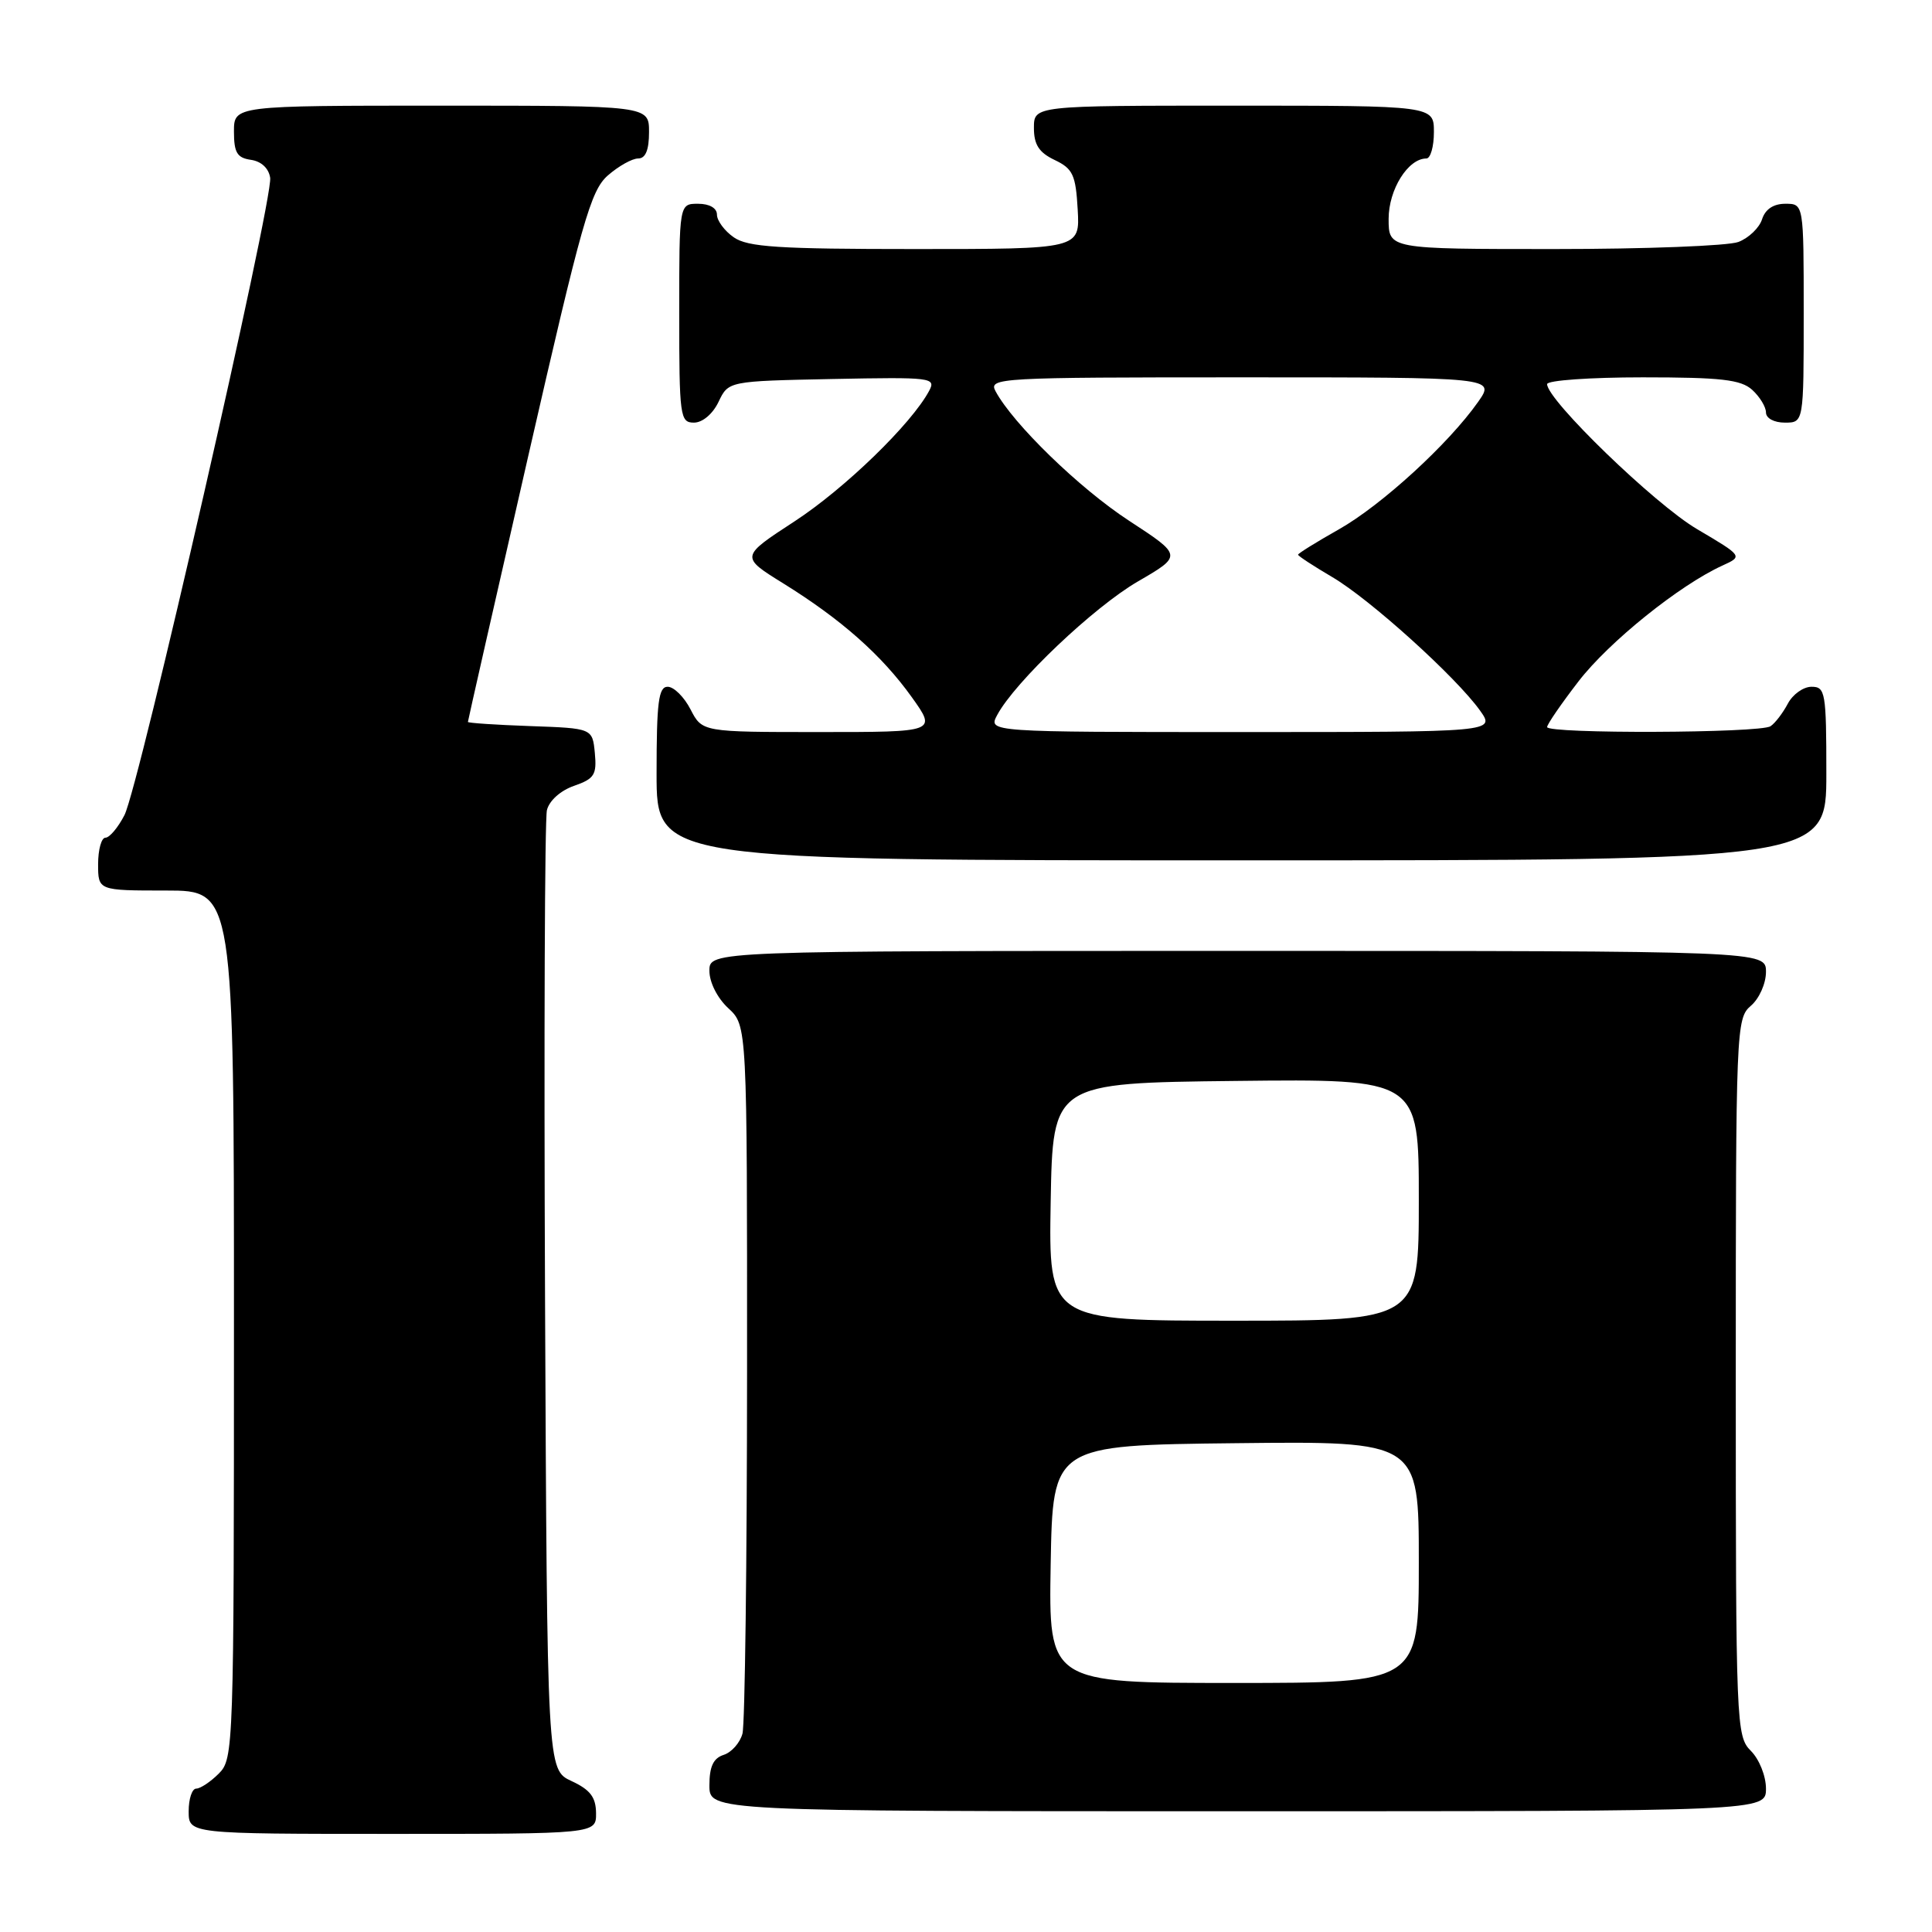 <?xml version="1.0" encoding="UTF-8" standalone="no"?>
<!DOCTYPE svg PUBLIC "-//W3C//DTD SVG 1.1//EN" "http://www.w3.org/Graphics/SVG/1.1/DTD/svg11.dtd" >
<svg xmlns="http://www.w3.org/2000/svg" xmlns:xlink="http://www.w3.org/1999/xlink" version="1.1" viewBox="0 0 256 256">
 <g >
 <path fill="currentColor"
d=" M 78.98 240.25 C 78.96 238.14 78.21 237.15 75.73 236.00 C 72.50 234.50 72.50 234.50 72.22 172.00 C 72.07 137.62 72.18 108.53 72.47 107.35 C 72.77 106.10 74.27 104.75 76.06 104.13 C 78.76 103.19 79.09 102.66 78.82 99.78 C 78.50 96.50 78.50 96.50 70.25 96.21 C 65.71 96.05 62.00 95.80 62.00 95.66 C 62.00 95.52 65.59 79.68 69.99 60.45 C 77.10 29.36 78.26 25.25 80.54 23.25 C 81.96 22.01 83.76 21.00 84.56 21.00 C 85.54 21.00 86.00 19.88 86.00 17.50 C 86.00 14.00 86.00 14.00 58.50 14.00 C 31.00 14.00 31.00 14.00 31.00 17.43 C 31.00 20.23 31.42 20.92 33.25 21.18 C 34.63 21.38 35.61 22.30 35.80 23.56 C 36.20 26.42 18.40 104.33 16.49 108.01 C 15.64 109.66 14.51 111.00 13.97 111.00 C 13.44 111.00 13.00 112.58 13.00 114.50 C 13.00 118.00 13.00 118.00 22.00 118.00 C 31.00 118.00 31.00 118.00 31.00 175.50 C 31.00 231.67 30.95 233.05 29.00 235.00 C 27.90 236.10 26.55 237.00 26.00 237.00 C 25.45 237.00 25.00 238.35 25.00 240.00 C 25.00 243.00 25.00 243.00 52.00 243.00 C 79.00 243.00 79.00 243.00 78.98 240.25 Z  M 234.00 237.00 C 234.00 235.33 233.11 233.11 232.00 232.00 C 230.06 230.06 230.00 228.67 230.00 182.49 C 230.00 136.22 230.05 134.94 232.00 133.27 C 233.11 132.32 234.00 130.32 234.00 128.78 C 234.00 126.00 234.00 126.00 164.00 126.00 C 94.00 126.00 94.00 126.00 94.00 128.64 C 94.00 130.16 95.05 132.25 96.50 133.59 C 99.00 135.90 99.00 135.90 98.99 181.70 C 98.98 206.89 98.71 228.50 98.38 229.72 C 98.05 230.94 96.93 232.20 95.89 232.53 C 94.52 232.97 94.00 234.08 94.00 236.57 C 94.00 240.00 94.00 240.00 164.00 240.00 C 234.00 240.00 234.00 240.00 234.00 237.00 Z  M 242.00 102.50 C 242.00 91.74 241.87 91.00 240.04 91.00 C 238.95 91.00 237.54 92.01 236.89 93.25 C 236.23 94.49 235.21 95.83 234.60 96.23 C 233.24 97.15 205.00 97.25 205.00 96.34 C 205.00 95.98 206.88 93.24 209.18 90.26 C 213.21 85.04 222.55 77.53 228.23 74.94 C 230.95 73.70 230.95 73.70 224.85 70.10 C 219.25 66.80 205.00 53.01 205.00 50.90 C 205.00 50.40 210.70 50.00 217.67 50.00 C 228.06 50.00 230.67 50.30 232.17 51.65 C 233.18 52.57 234.00 53.92 234.00 54.65 C 234.00 55.42 235.07 56.00 236.50 56.00 C 239.00 56.00 239.00 56.00 239.00 41.50 C 239.00 27.00 239.00 27.00 236.57 27.00 C 234.99 27.00 233.91 27.72 233.48 29.06 C 233.12 30.19 231.71 31.54 230.35 32.06 C 228.99 32.58 218.00 33.00 205.93 33.00 C 184.00 33.00 184.00 33.00 184.00 29.00 C 184.00 25.12 186.57 21.00 189.00 21.00 C 189.55 21.00 190.00 19.43 190.00 17.50 C 190.00 14.00 190.00 14.00 163.50 14.00 C 137.00 14.00 137.00 14.00 137.00 16.95 C 137.00 19.17 137.67 20.21 139.75 21.20 C 142.16 22.35 142.54 23.16 142.80 27.76 C 143.10 33.00 143.10 33.00 121.27 33.00 C 103.14 33.00 99.07 32.74 97.22 31.44 C 96.00 30.59 95.00 29.24 95.00 28.44 C 95.00 27.57 94.01 27.00 92.50 27.00 C 90.00 27.00 90.00 27.00 90.00 41.50 C 90.00 55.20 90.11 56.00 91.95 56.00 C 93.08 56.00 94.44 54.86 95.21 53.25 C 96.52 50.50 96.52 50.50 110.31 50.22 C 123.48 49.96 124.06 50.03 123.11 51.80 C 120.76 56.18 111.97 64.71 105.30 69.07 C 98.09 73.77 98.09 73.77 103.80 77.31 C 111.47 82.07 116.83 86.81 120.81 92.37 C 124.12 97.00 124.12 97.00 108.59 97.00 C 93.05 97.00 93.05 97.00 91.50 94.00 C 90.65 92.35 89.29 91.00 88.47 91.00 C 87.26 91.00 87.00 93.03 87.00 102.50 C 87.00 114.00 87.00 114.00 164.50 114.00 C 242.00 114.00 242.00 114.00 242.00 102.50 Z  M 139.22 207.25 C 139.50 191.50 139.50 191.50 163.75 191.23 C 188.00 190.96 188.00 190.96 188.00 206.98 C 188.00 223.00 188.00 223.00 163.47 223.00 C 138.95 223.00 138.95 223.00 139.22 207.25 Z  M 139.22 159.25 C 139.50 143.50 139.50 143.50 163.75 143.23 C 188.00 142.96 188.00 142.96 188.00 158.98 C 188.00 175.00 188.00 175.00 163.47 175.00 C 138.95 175.00 138.95 175.00 139.22 159.25 Z  M 132.13 94.75 C 134.46 90.38 144.93 80.44 150.77 77.05 C 156.68 73.62 156.68 73.62 149.59 68.99 C 143.03 64.71 134.23 56.16 131.91 51.83 C 130.97 50.07 132.28 50.00 164.53 50.00 C 198.14 50.00 198.14 50.00 195.86 53.25 C 191.95 58.81 183.07 66.94 177.41 70.14 C 174.44 71.82 172.00 73.33 172.00 73.50 C 172.00 73.67 174.04 75.00 176.52 76.46 C 181.52 79.39 192.94 89.71 196.11 94.15 C 198.14 97.00 198.14 97.00 164.53 97.00 C 130.93 97.00 130.93 97.00 132.13 94.75 Z "/>
</g>
</svg>